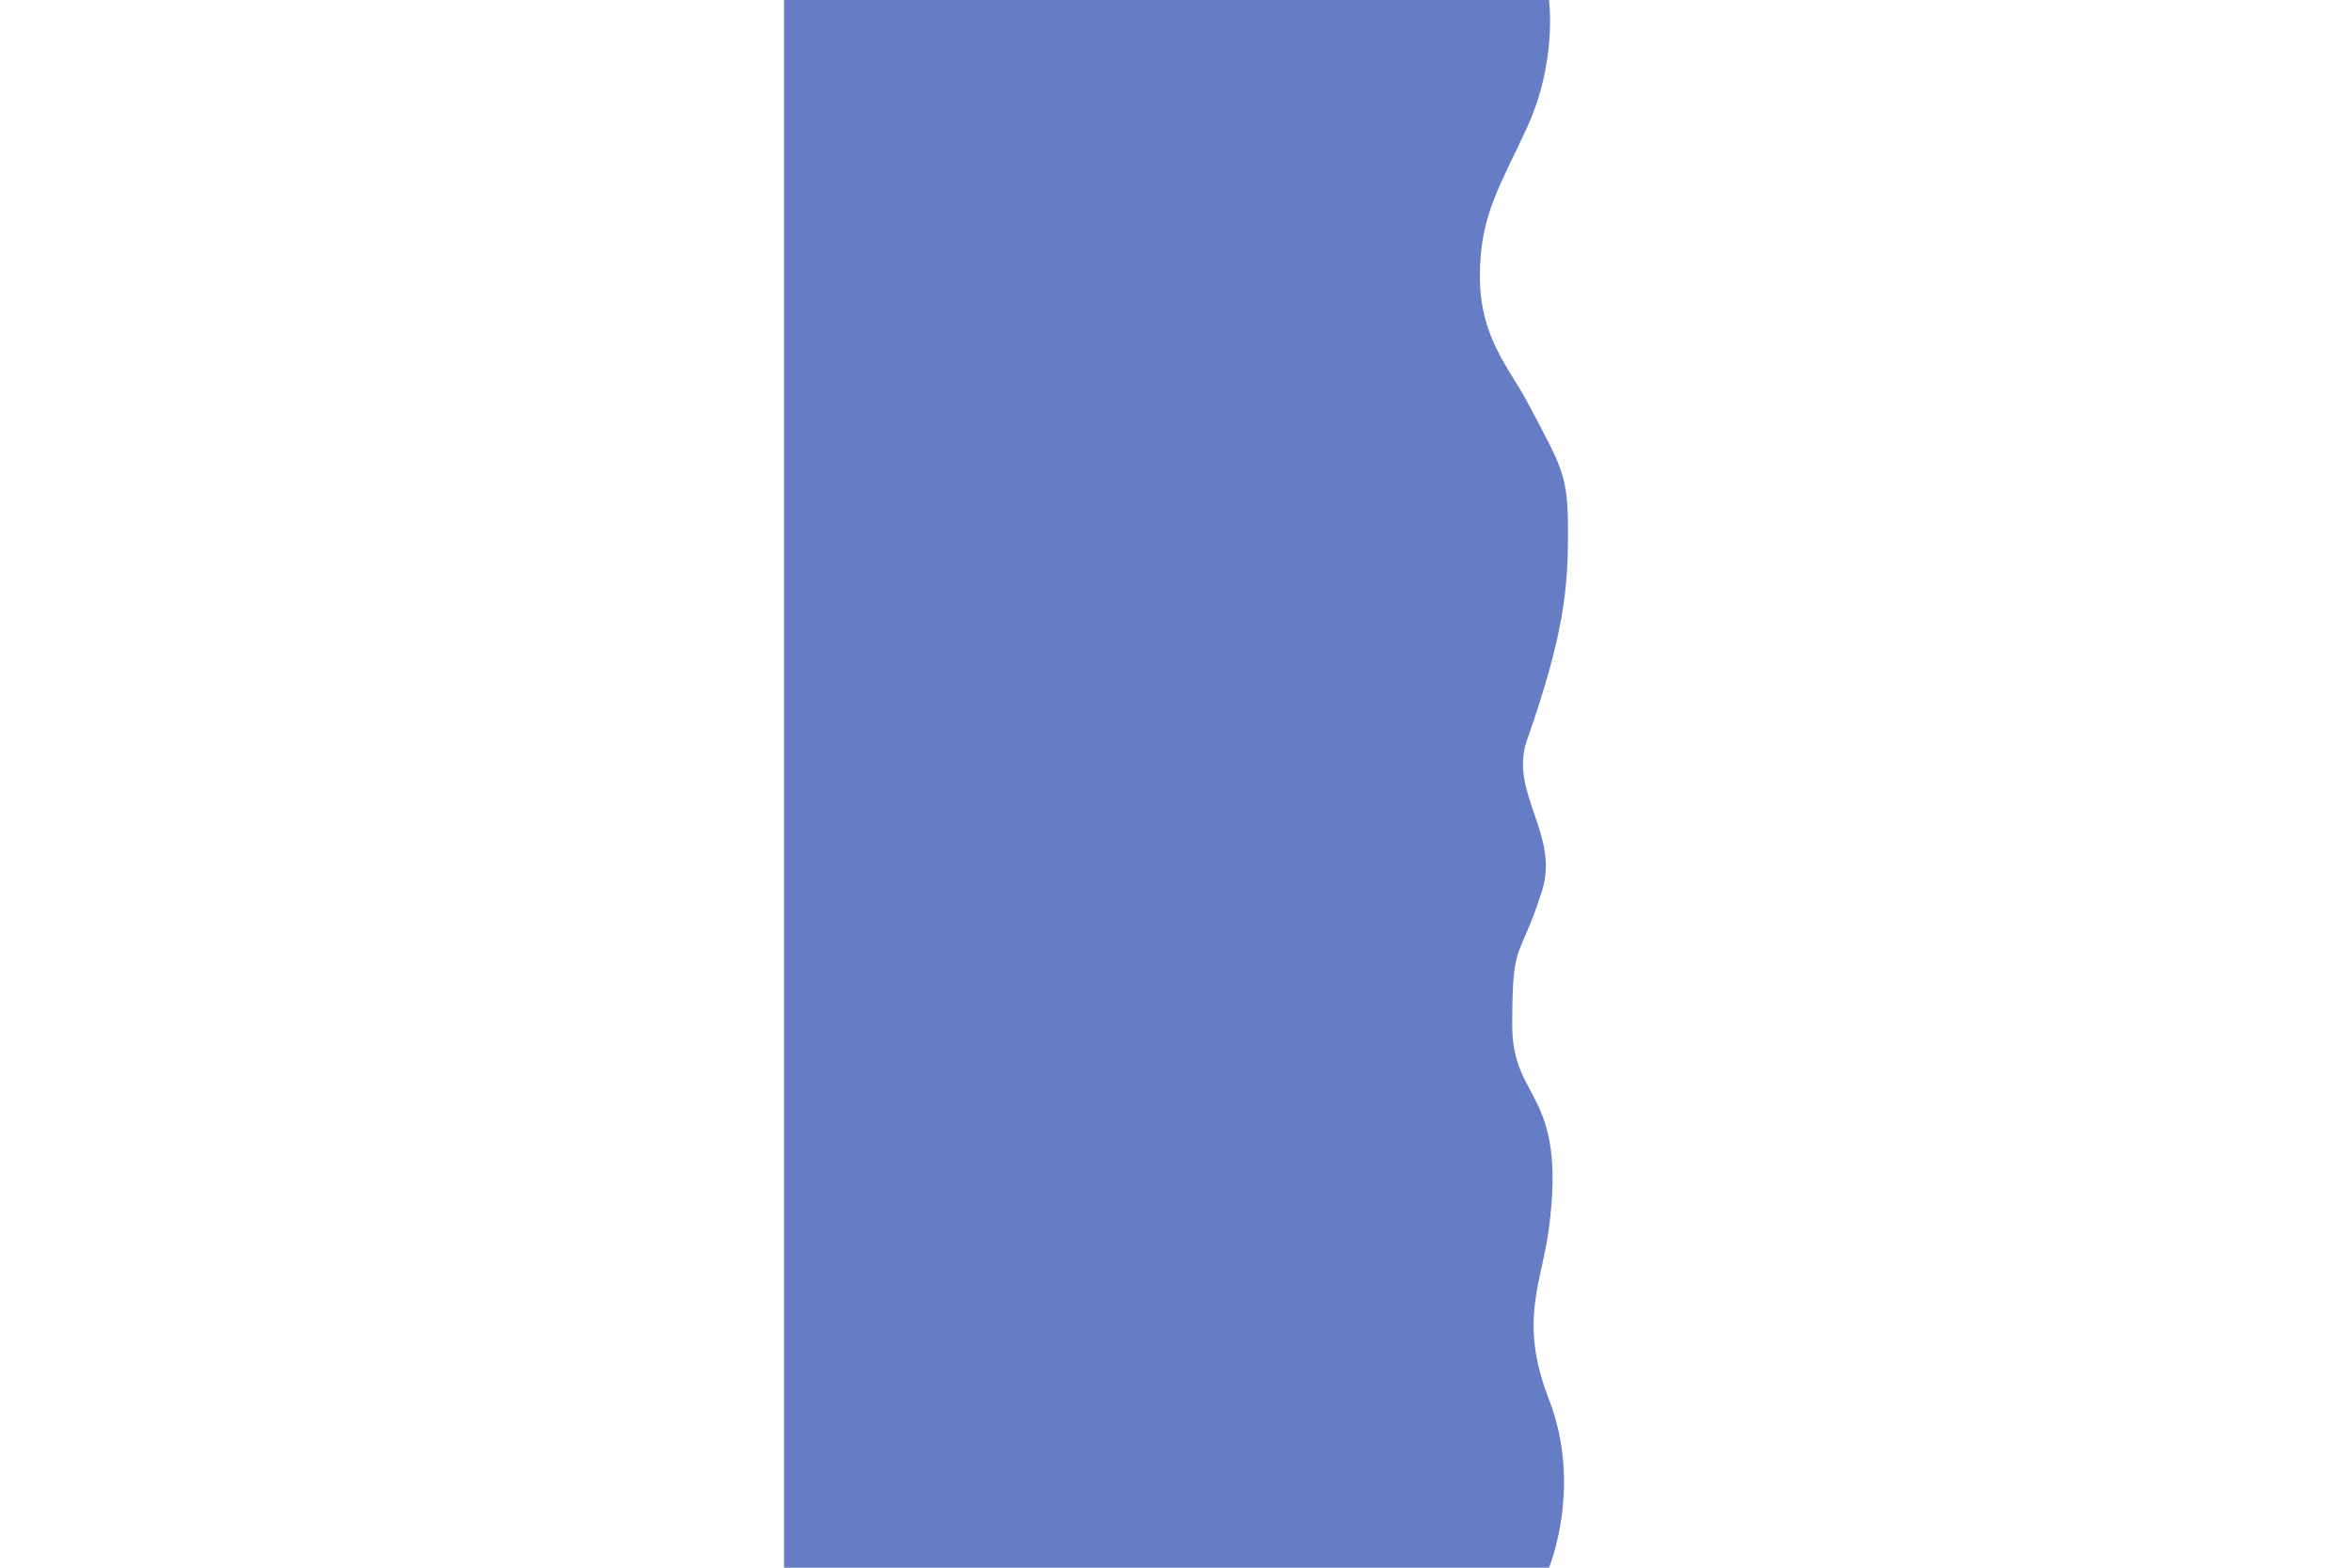 <svg width="3000" height="2000" viewBox="0 0 1000 2000" fill="none" xmlns="http://www.w3.org/2000/svg">
<path d="M975.761 2000H1.14272e-05L1.14272e-05 0L975.761 0C975.761 0 986.615 77.965 947.628 163C913.499 237.439 887.576 274.327 887.576 352.5C887.576 430.5 925.327 469.927 947.628 512C993.211 598 1000 605.5 1000 679C1000 750.902 994.991 809.5 947.628 944.5C924.385 1010.75 989.65 1065 966.858 1136.5C937.181 1229.6 928.879 1195.71 928.879 1308.5C928.879 1406.5 998.478 1391.07 975.761 1566.5C966.502 1638 936.588 1684.5 975.761 1785.5C1018.84 1896.56 975.761 2000 975.761 2000Z" fill="#667CC4"/>
</svg>

